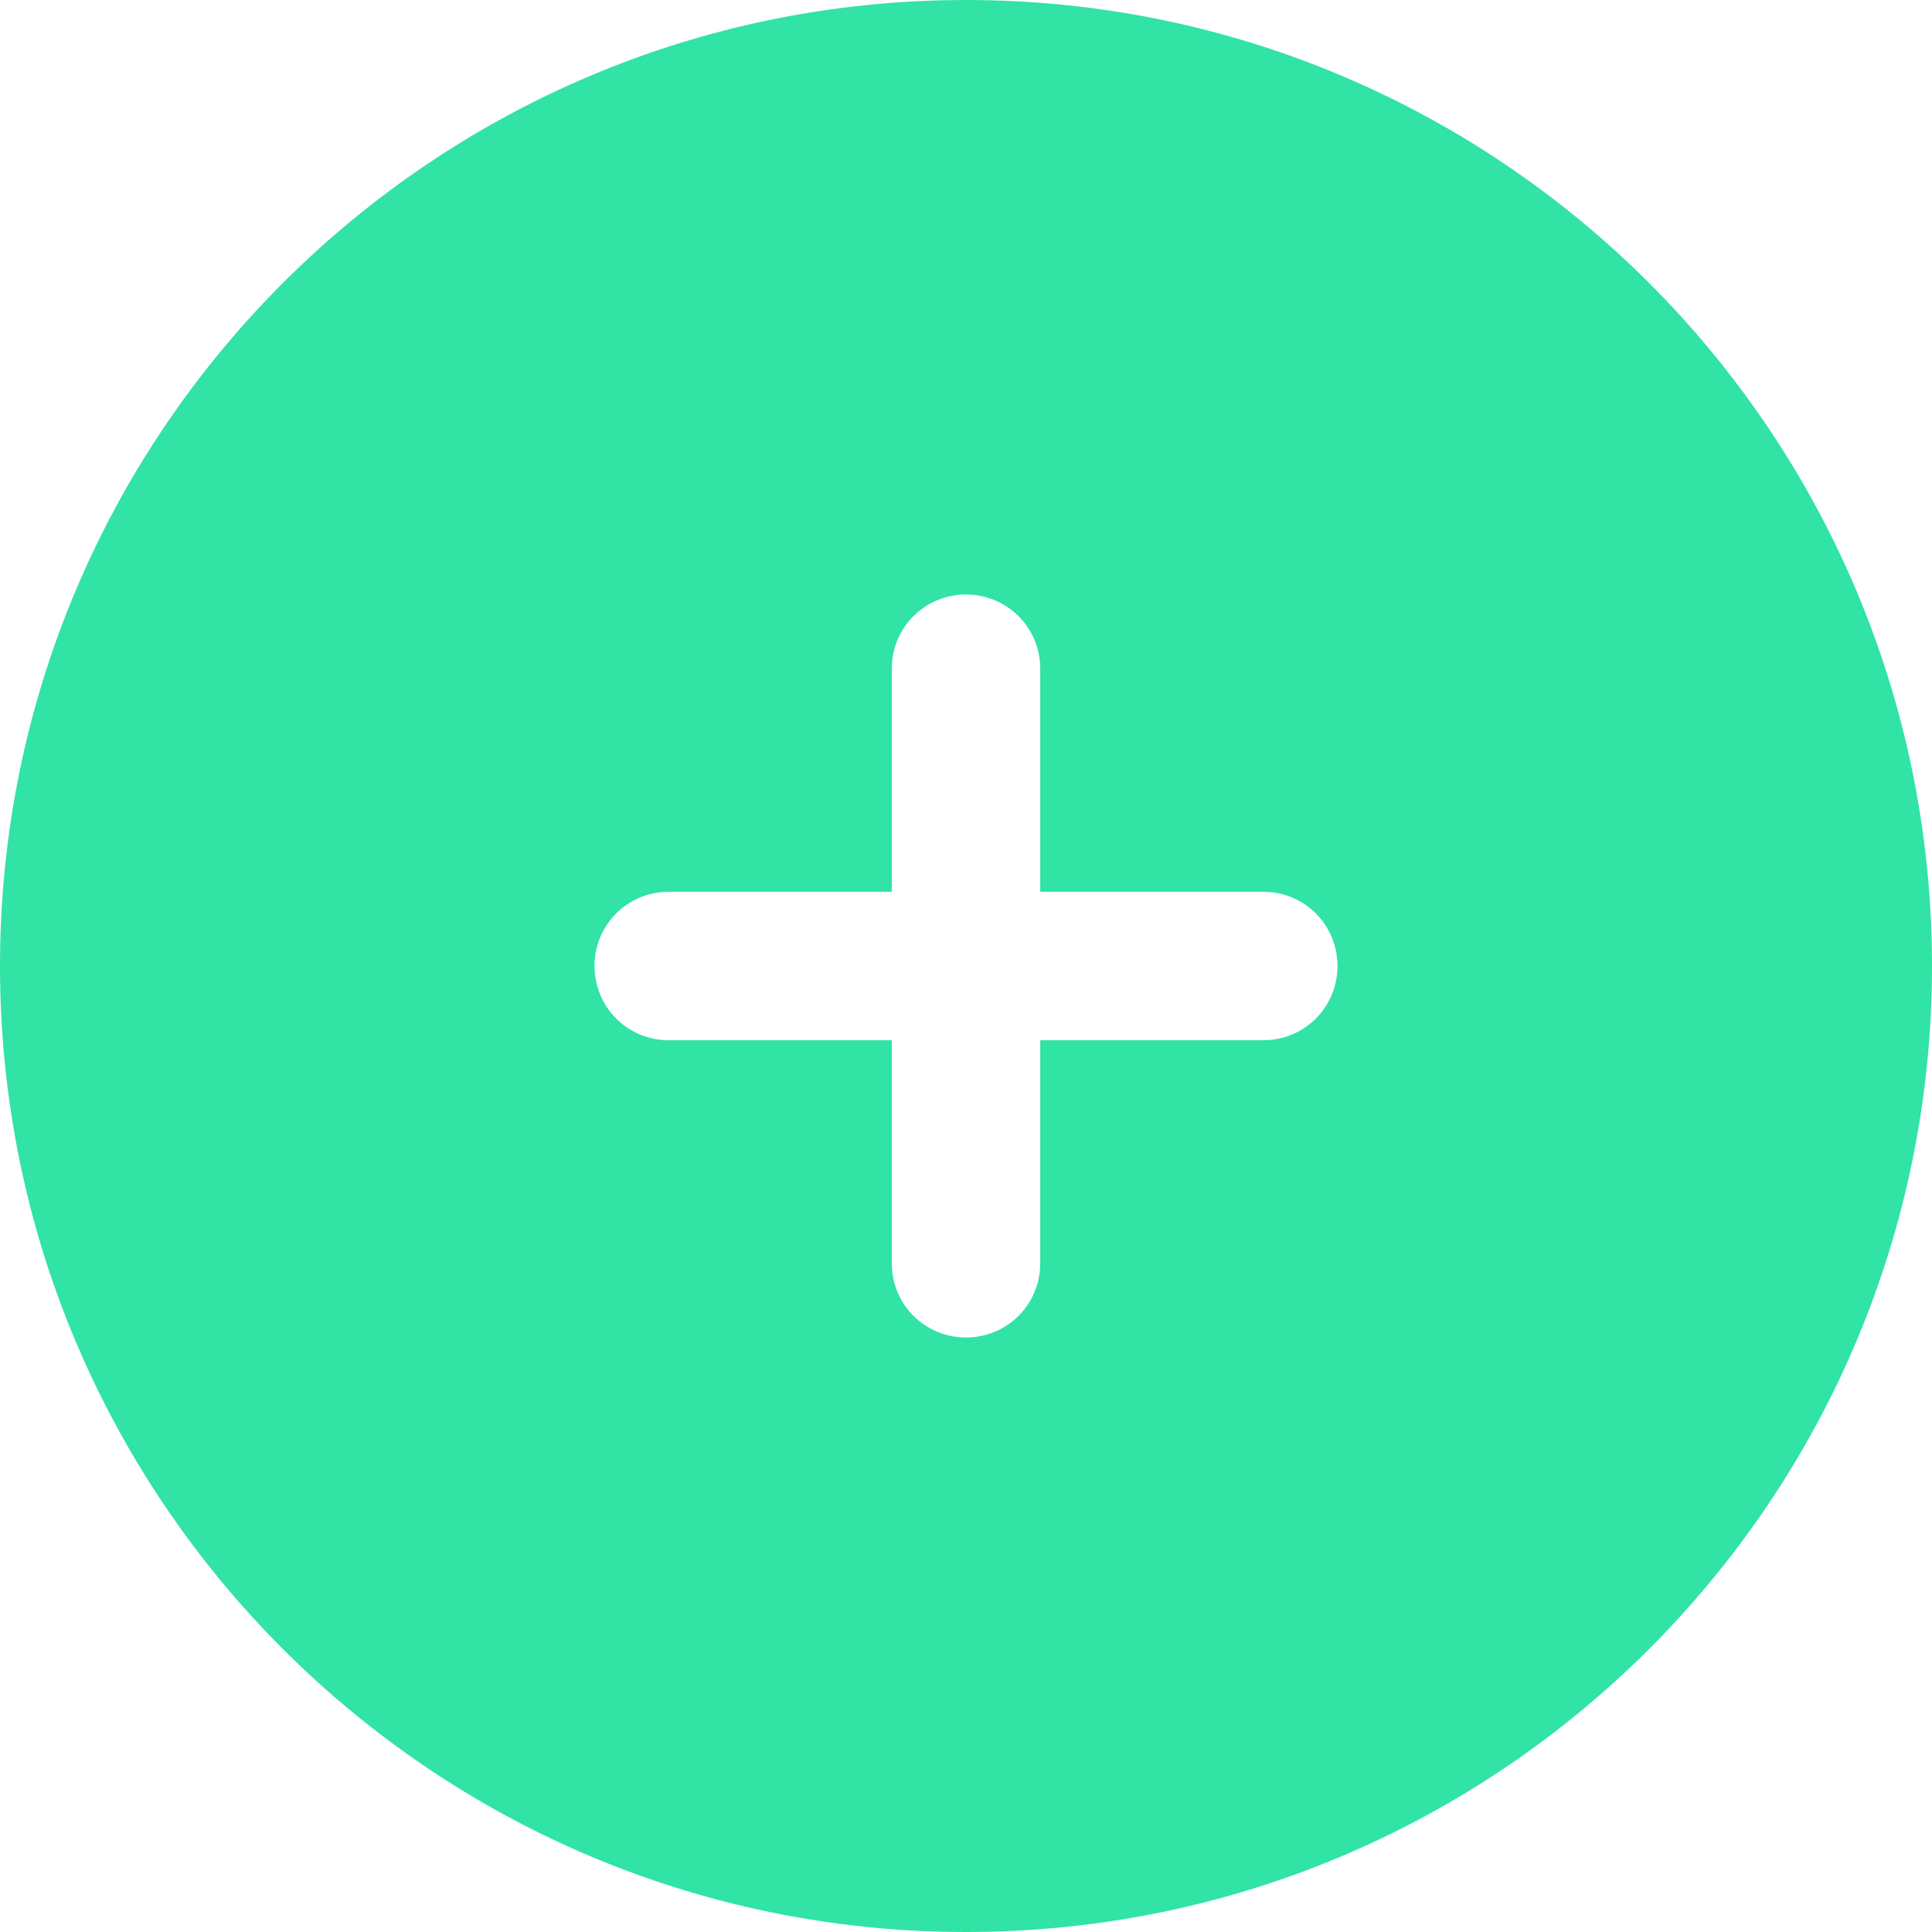 <svg width="14" height="14" viewBox="0 0 14 14" fill="none" xmlns="http://www.w3.org/2000/svg">
<path fill-rule="evenodd" clip-rule="evenodd" d="M7 0C3.134 0 0 3.134 0 7C0 10.866 3.134 14 7 14C10.866 14 14 10.866 14 7C14 3.134 10.866 0 7 0ZM7.538 4.846C7.538 4.703 7.482 4.566 7.381 4.465C7.28 4.364 7.143 4.308 7 4.308C6.857 4.308 6.72 4.364 6.619 4.465C6.518 4.566 6.462 4.703 6.462 4.846V6.462H4.846C4.703 6.462 4.566 6.518 4.465 6.619C4.364 6.72 4.308 6.857 4.308 7C4.308 7.143 4.364 7.28 4.465 7.381C4.566 7.482 4.703 7.538 4.846 7.538H6.462V9.154C6.462 9.297 6.518 9.434 6.619 9.535C6.72 9.636 6.857 9.692 7 9.692C7.143 9.692 7.28 9.636 7.381 9.535C7.482 9.434 7.538 9.297 7.538 9.154V7.538H9.154C9.297 7.538 9.434 7.482 9.535 7.381C9.636 7.28 9.692 7.143 9.692 7C9.692 6.857 9.636 6.72 9.535 6.619C9.434 6.518 9.297 6.462 9.154 6.462H7.538V4.846Z" fill="#31E3A5"/>
</svg>
